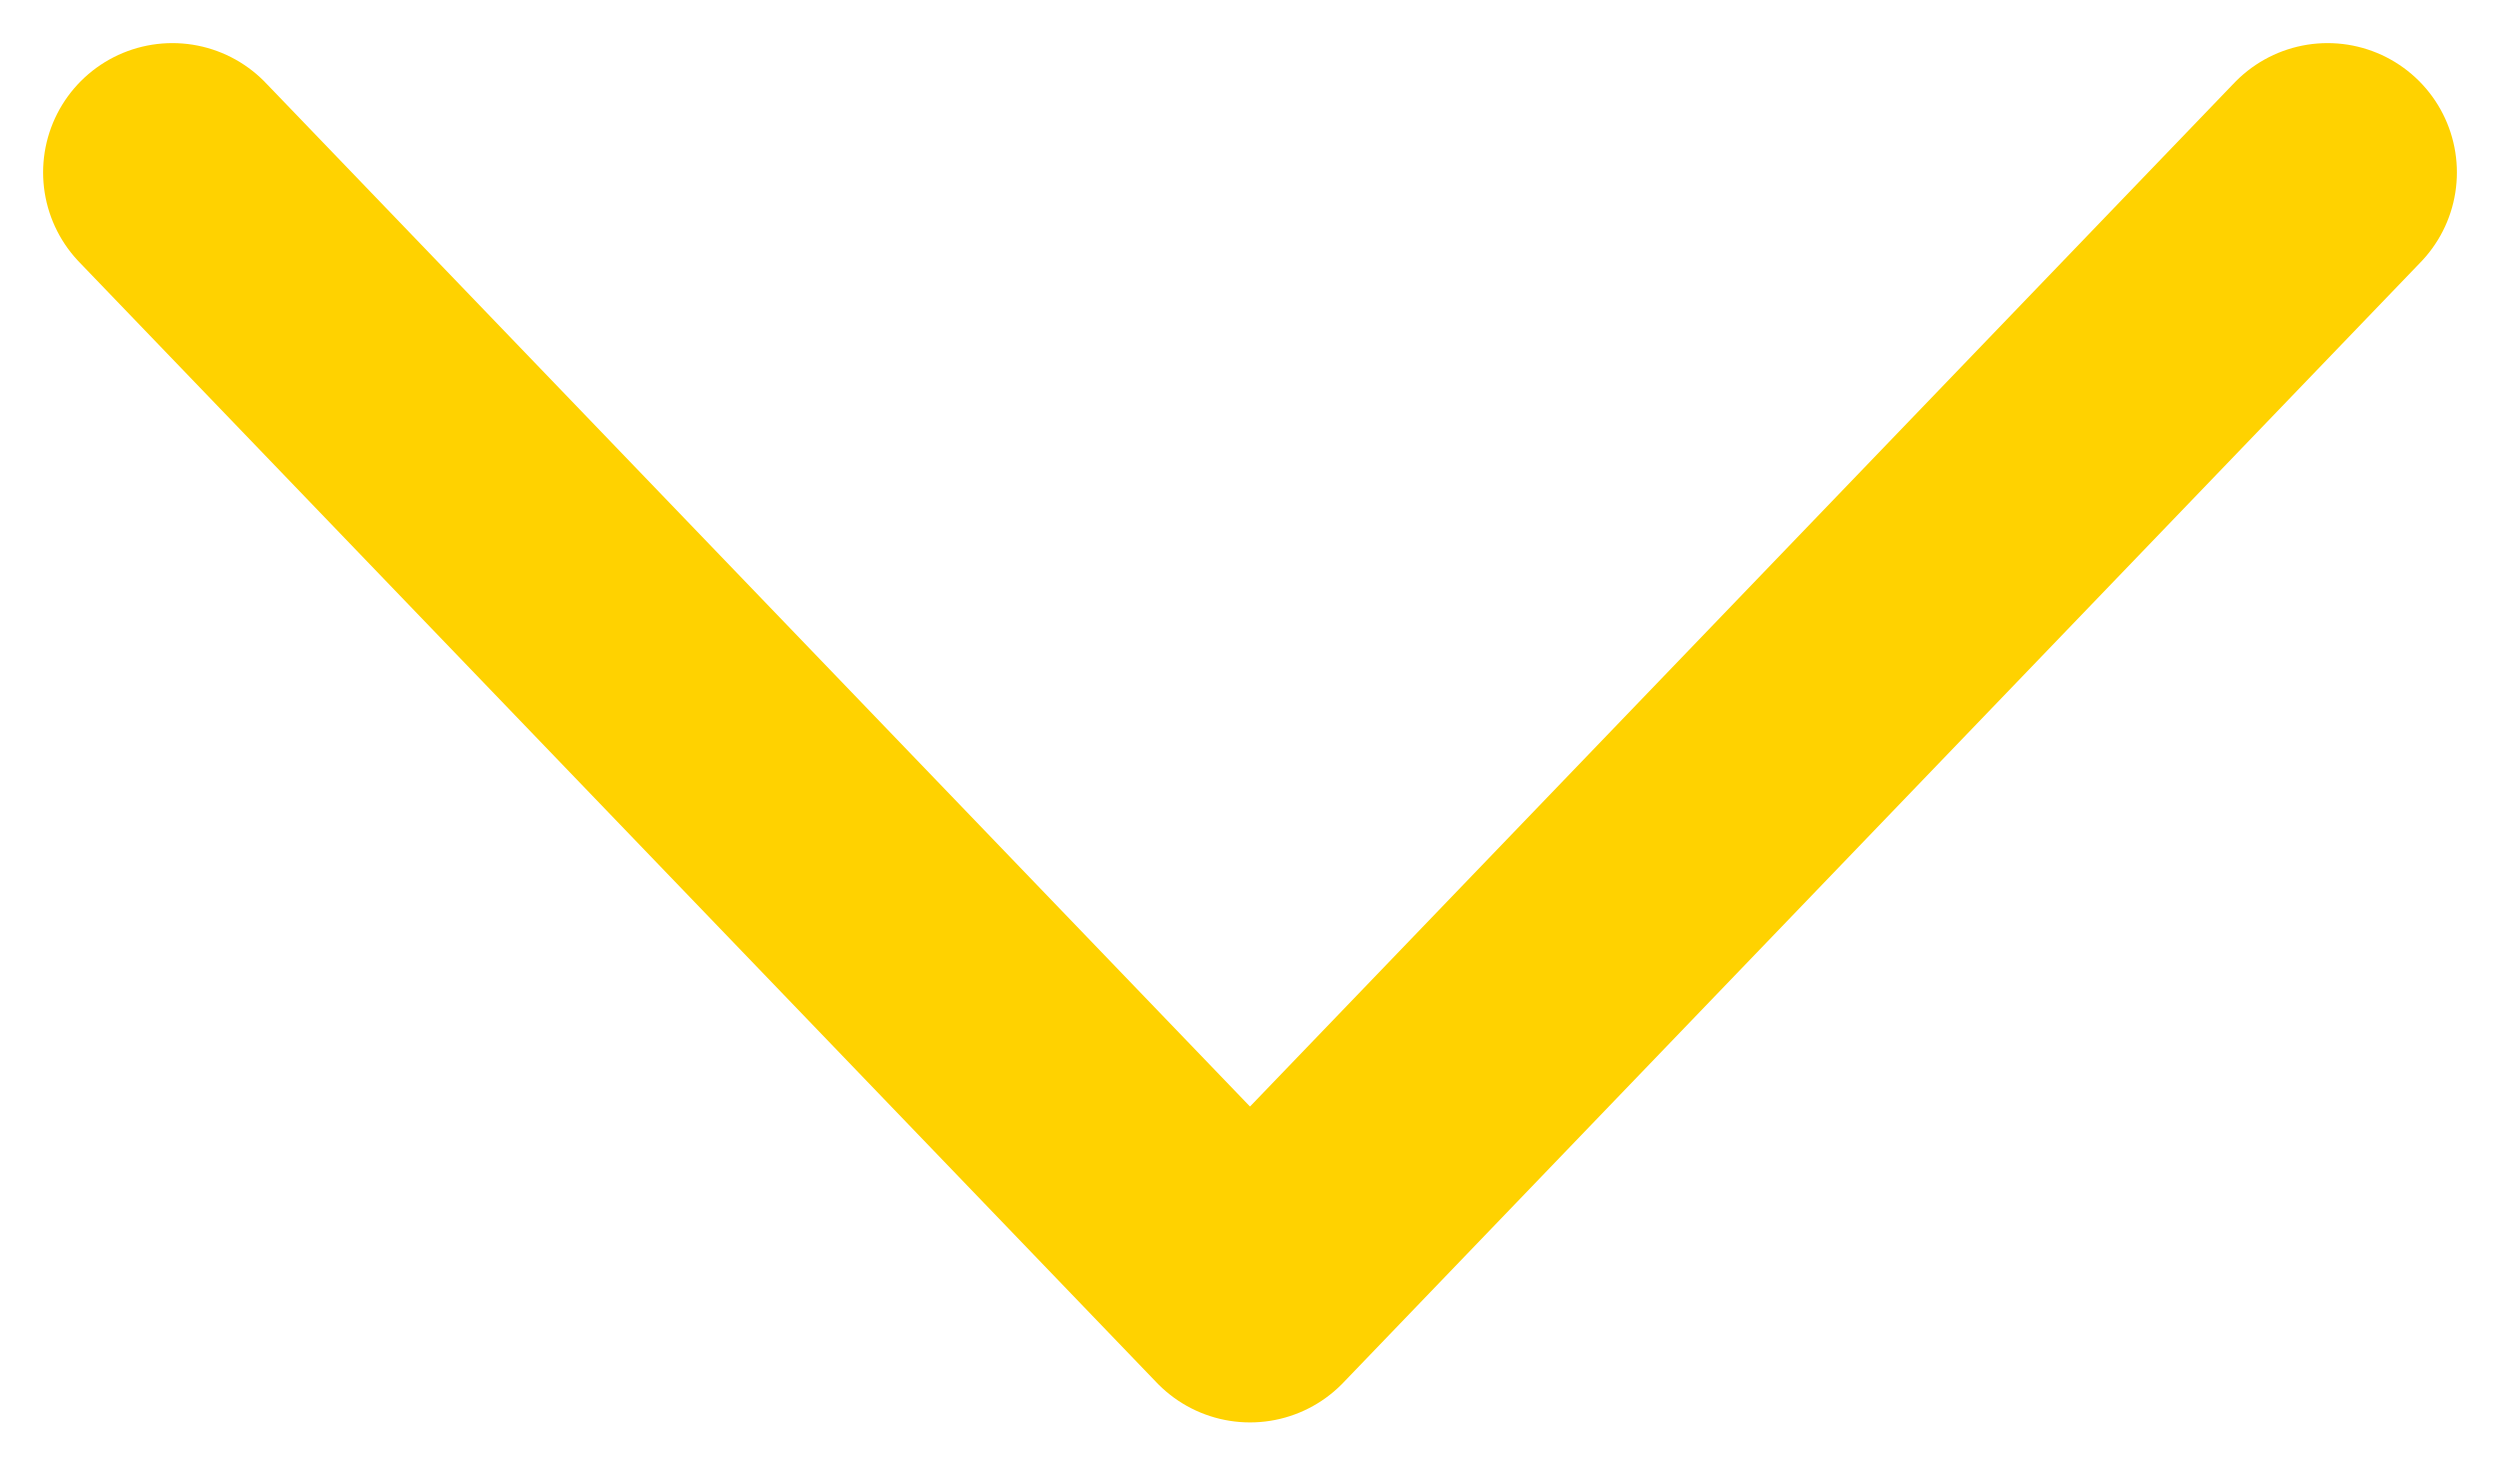 <svg width="29" height="17" viewBox="0 0 29 17" fill="none" xmlns="http://www.w3.org/2000/svg">
<path d="M27 2L14.5 15L2 2" stroke="#FFD200" stroke-width="3" stroke-linecap="round" stroke-linejoin="round"/>
</svg>
